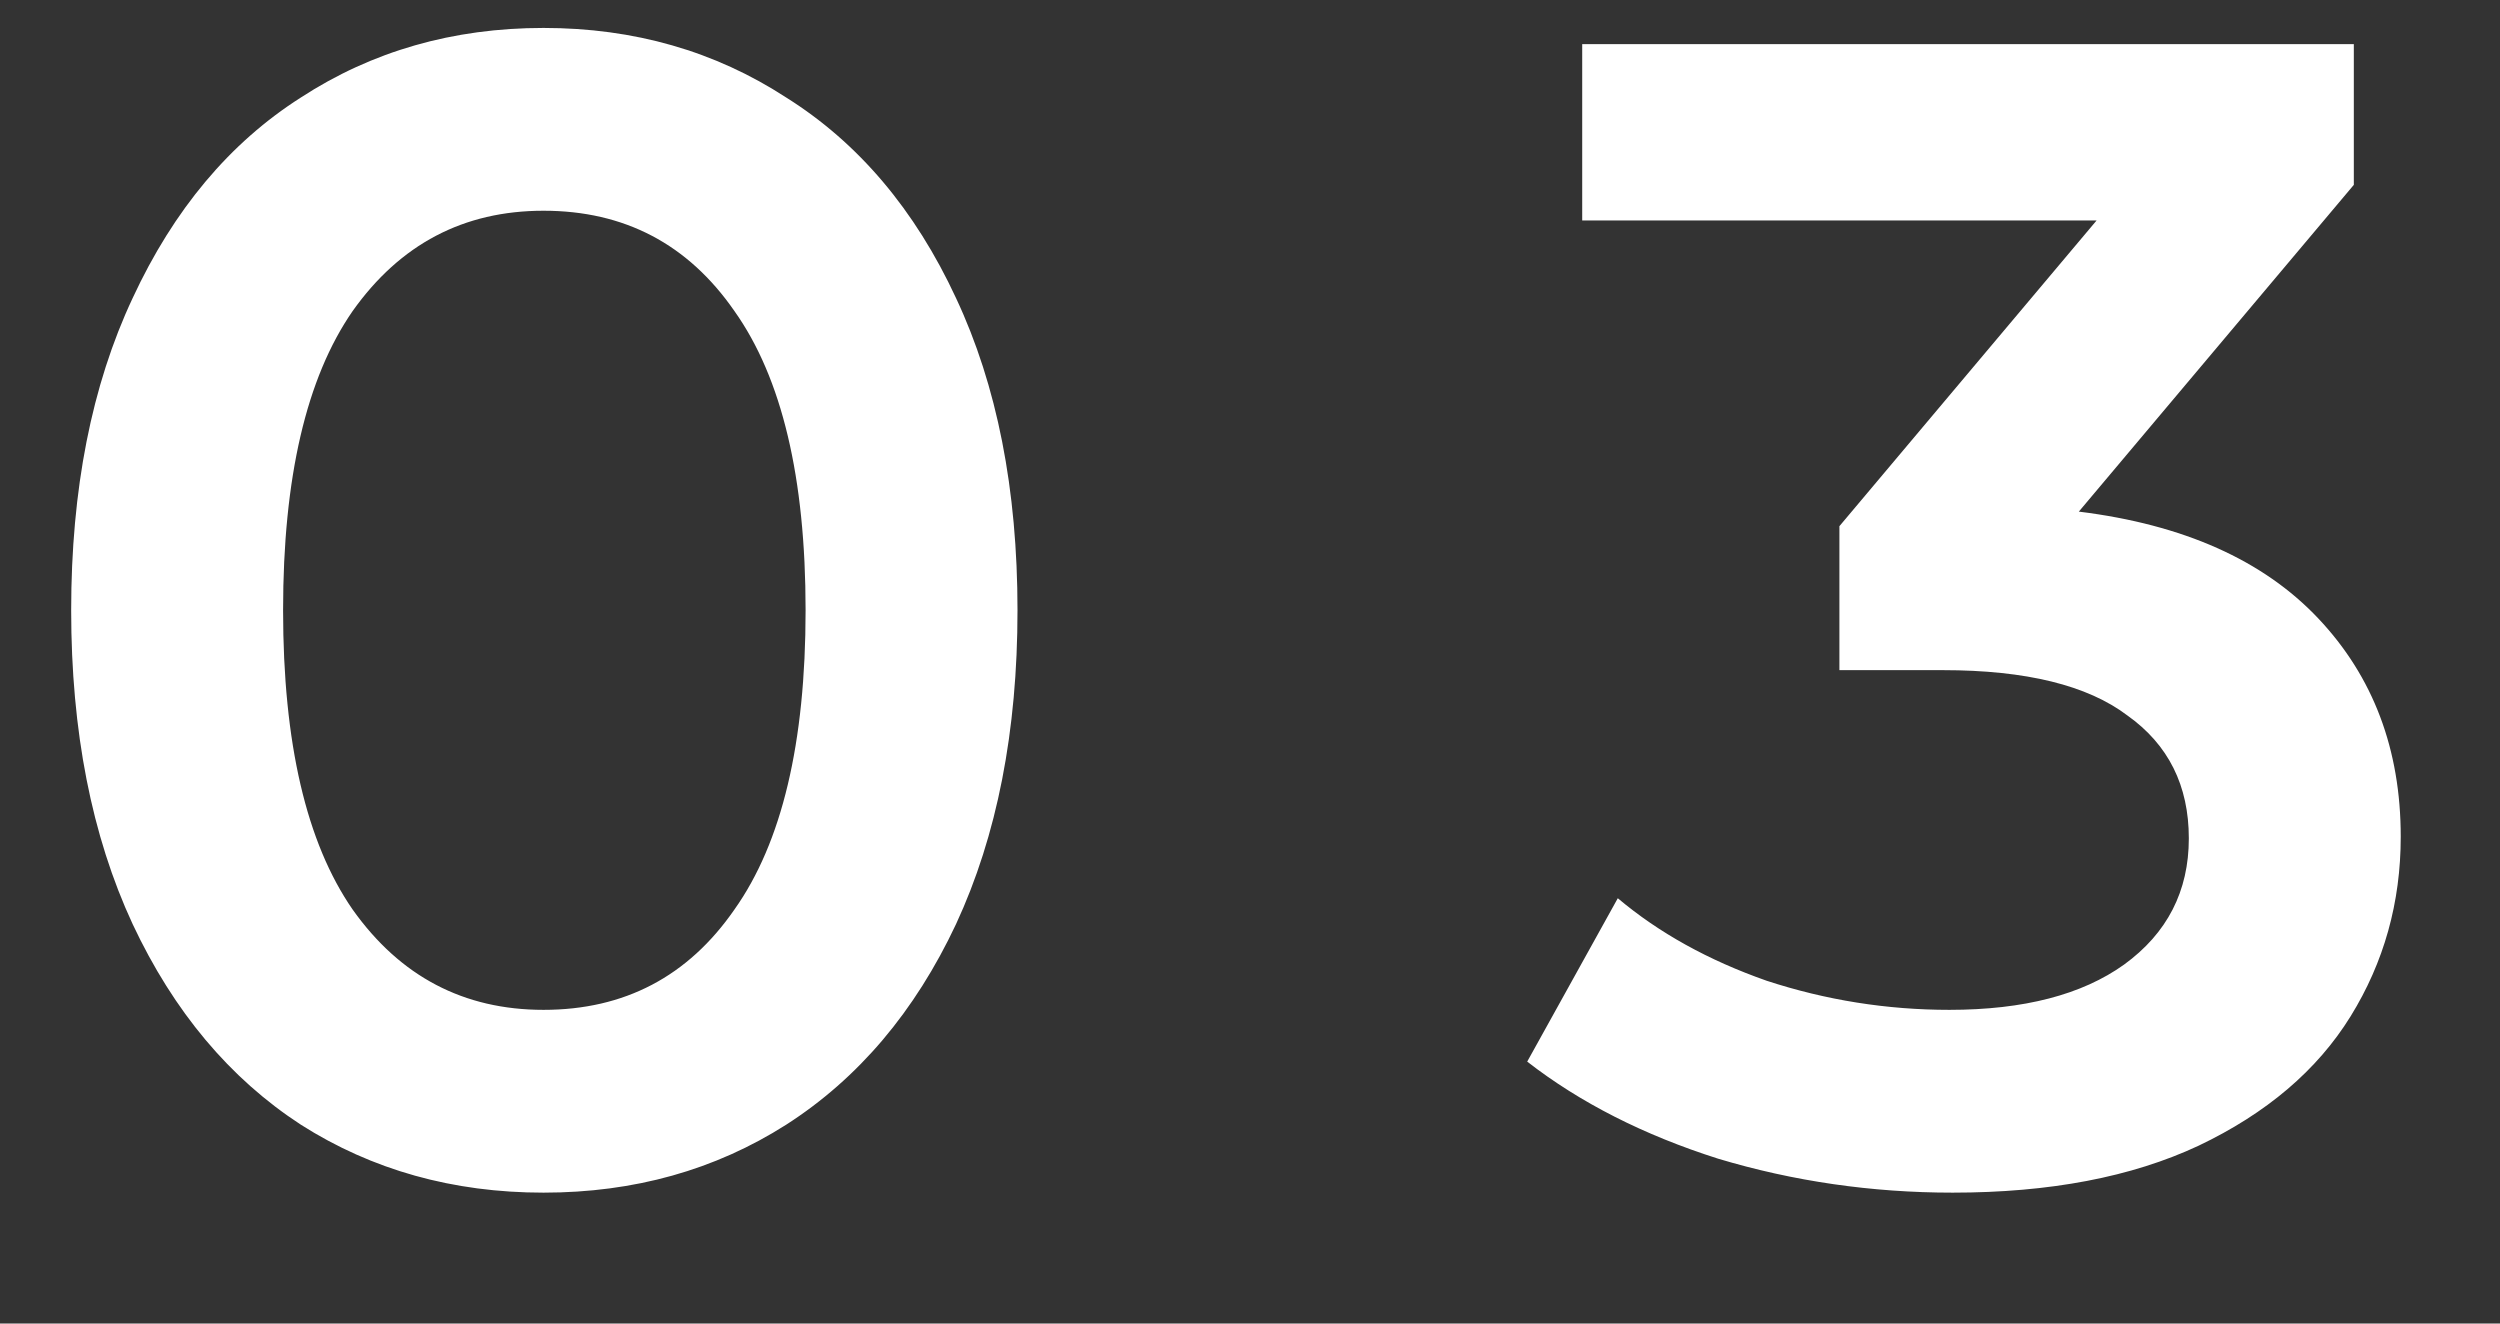 <svg width="17" height="9" viewBox="0 0 17 9" fill="none" xmlns="http://www.w3.org/2000/svg">
<rect x="0" y="0" width="17" height="9" fill="#333333" stroke="none"/>
<path d="M3.696 8.11C3.08 8.11 2.53 7.956 2.046 7.648C1.562 7.333 1.181 6.878 0.902 6.284C0.623 5.683 0.484 4.971 0.484 4.15C0.484 3.329 0.623 2.621 0.902 2.027C1.181 1.426 1.562 0.971 2.046 0.663C2.53 0.348 3.08 0.19 3.696 0.19C4.312 0.19 4.862 0.348 5.346 0.663C5.837 0.971 6.222 1.426 6.501 2.027C6.78 2.621 6.919 3.329 6.919 4.15C6.919 4.971 6.78 5.683 6.501 6.284C6.222 6.878 5.837 7.333 5.346 7.648C4.862 7.956 4.312 8.11 3.696 8.11ZM3.696 6.867C4.246 6.867 4.679 6.64 4.994 6.185C5.317 5.73 5.478 5.052 5.478 4.15C5.478 3.248 5.317 2.57 4.994 2.115C4.679 1.66 4.246 1.433 3.696 1.433C3.153 1.433 2.721 1.66 2.398 2.115C2.083 2.57 1.925 3.248 1.925 4.15C1.925 5.052 2.083 5.73 2.398 6.185C2.721 6.64 3.153 6.867 3.696 6.867ZM14.136 3.479C14.847 3.567 15.39 3.809 15.764 4.205C16.138 4.601 16.325 5.096 16.325 5.69C16.325 6.137 16.211 6.544 15.984 6.911C15.757 7.278 15.412 7.571 14.95 7.791C14.495 8.004 13.938 8.11 13.278 8.11C12.728 8.11 12.196 8.033 11.683 7.879C11.177 7.718 10.744 7.498 10.385 7.219L11.001 6.108C11.28 6.343 11.617 6.53 12.013 6.669C12.416 6.801 12.831 6.867 13.256 6.867C13.762 6.867 14.158 6.764 14.444 6.559C14.737 6.346 14.884 6.06 14.884 5.701C14.884 5.342 14.745 5.063 14.466 4.865C14.195 4.66 13.777 4.557 13.212 4.557H12.508V3.578L14.257 1.499H10.759V0.3H16.006V1.257L14.136 3.479Z" fill="white"/>
</svg>
